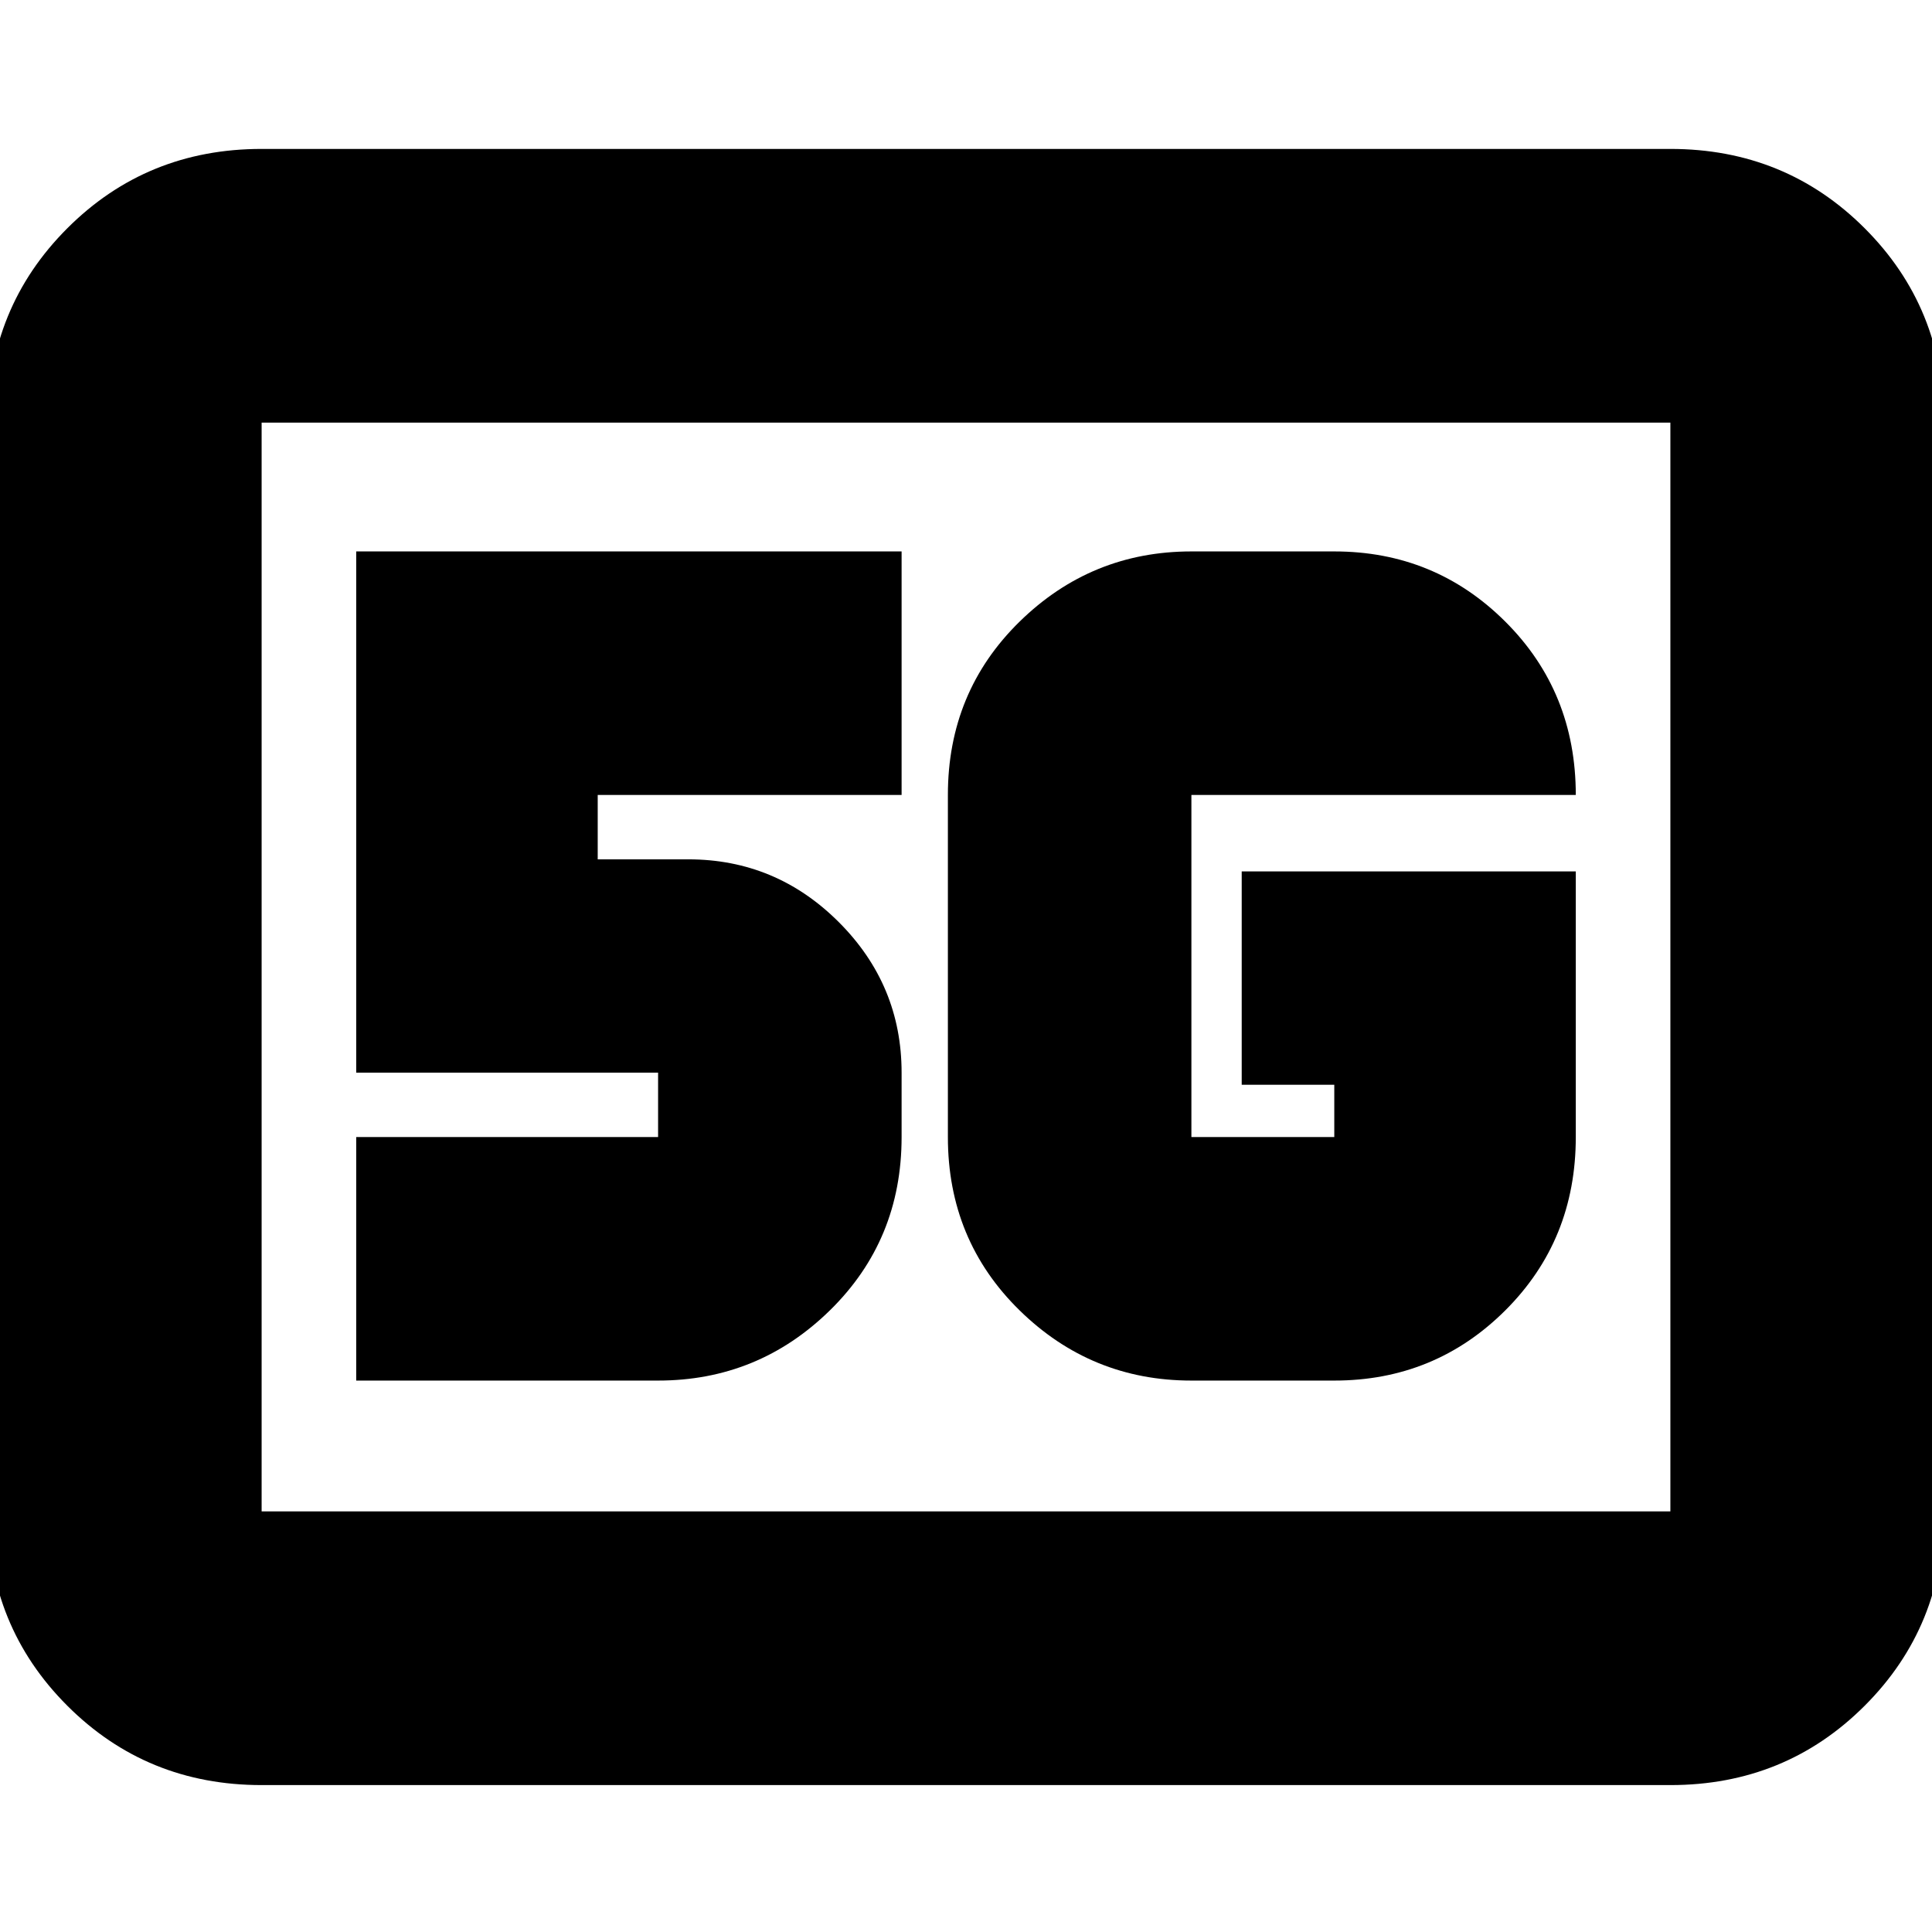 <svg xmlns="http://www.w3.org/2000/svg" height="24" viewBox="0 96 960 960" width="24"><path d="M130 983q-57.125 0-96.563-39.438Q-6 904.125-6 847V306q0-57.125 39.438-96.562Q72.874 170 130 170h700q57.125 0 96.562 39.438Q966 248.875 966 306v541q0 57.125-39.438 96.562Q887.125 983 830 983H130Zm0-136h700V306H130v541Zm0 0V306v541Zm653-318H617v106h46v26h-71V491h191q0-51.188-35-86.094Q713 370 663 370h-71q-49.787 0-85.394 34.906Q471 439.812 471 491v170q0 51.188 35.606 86.094Q542.213 782 592 782h71q50 0 85-34.906T783 661V529ZM177 782h150q49.788 0 85.394-34.906Q448 712.188 448 661v-32q0-43.6-31.2-74.8Q385.6 523 342 523h-45v-32h151V370H177v259h150v32H177v121Z"/></svg>